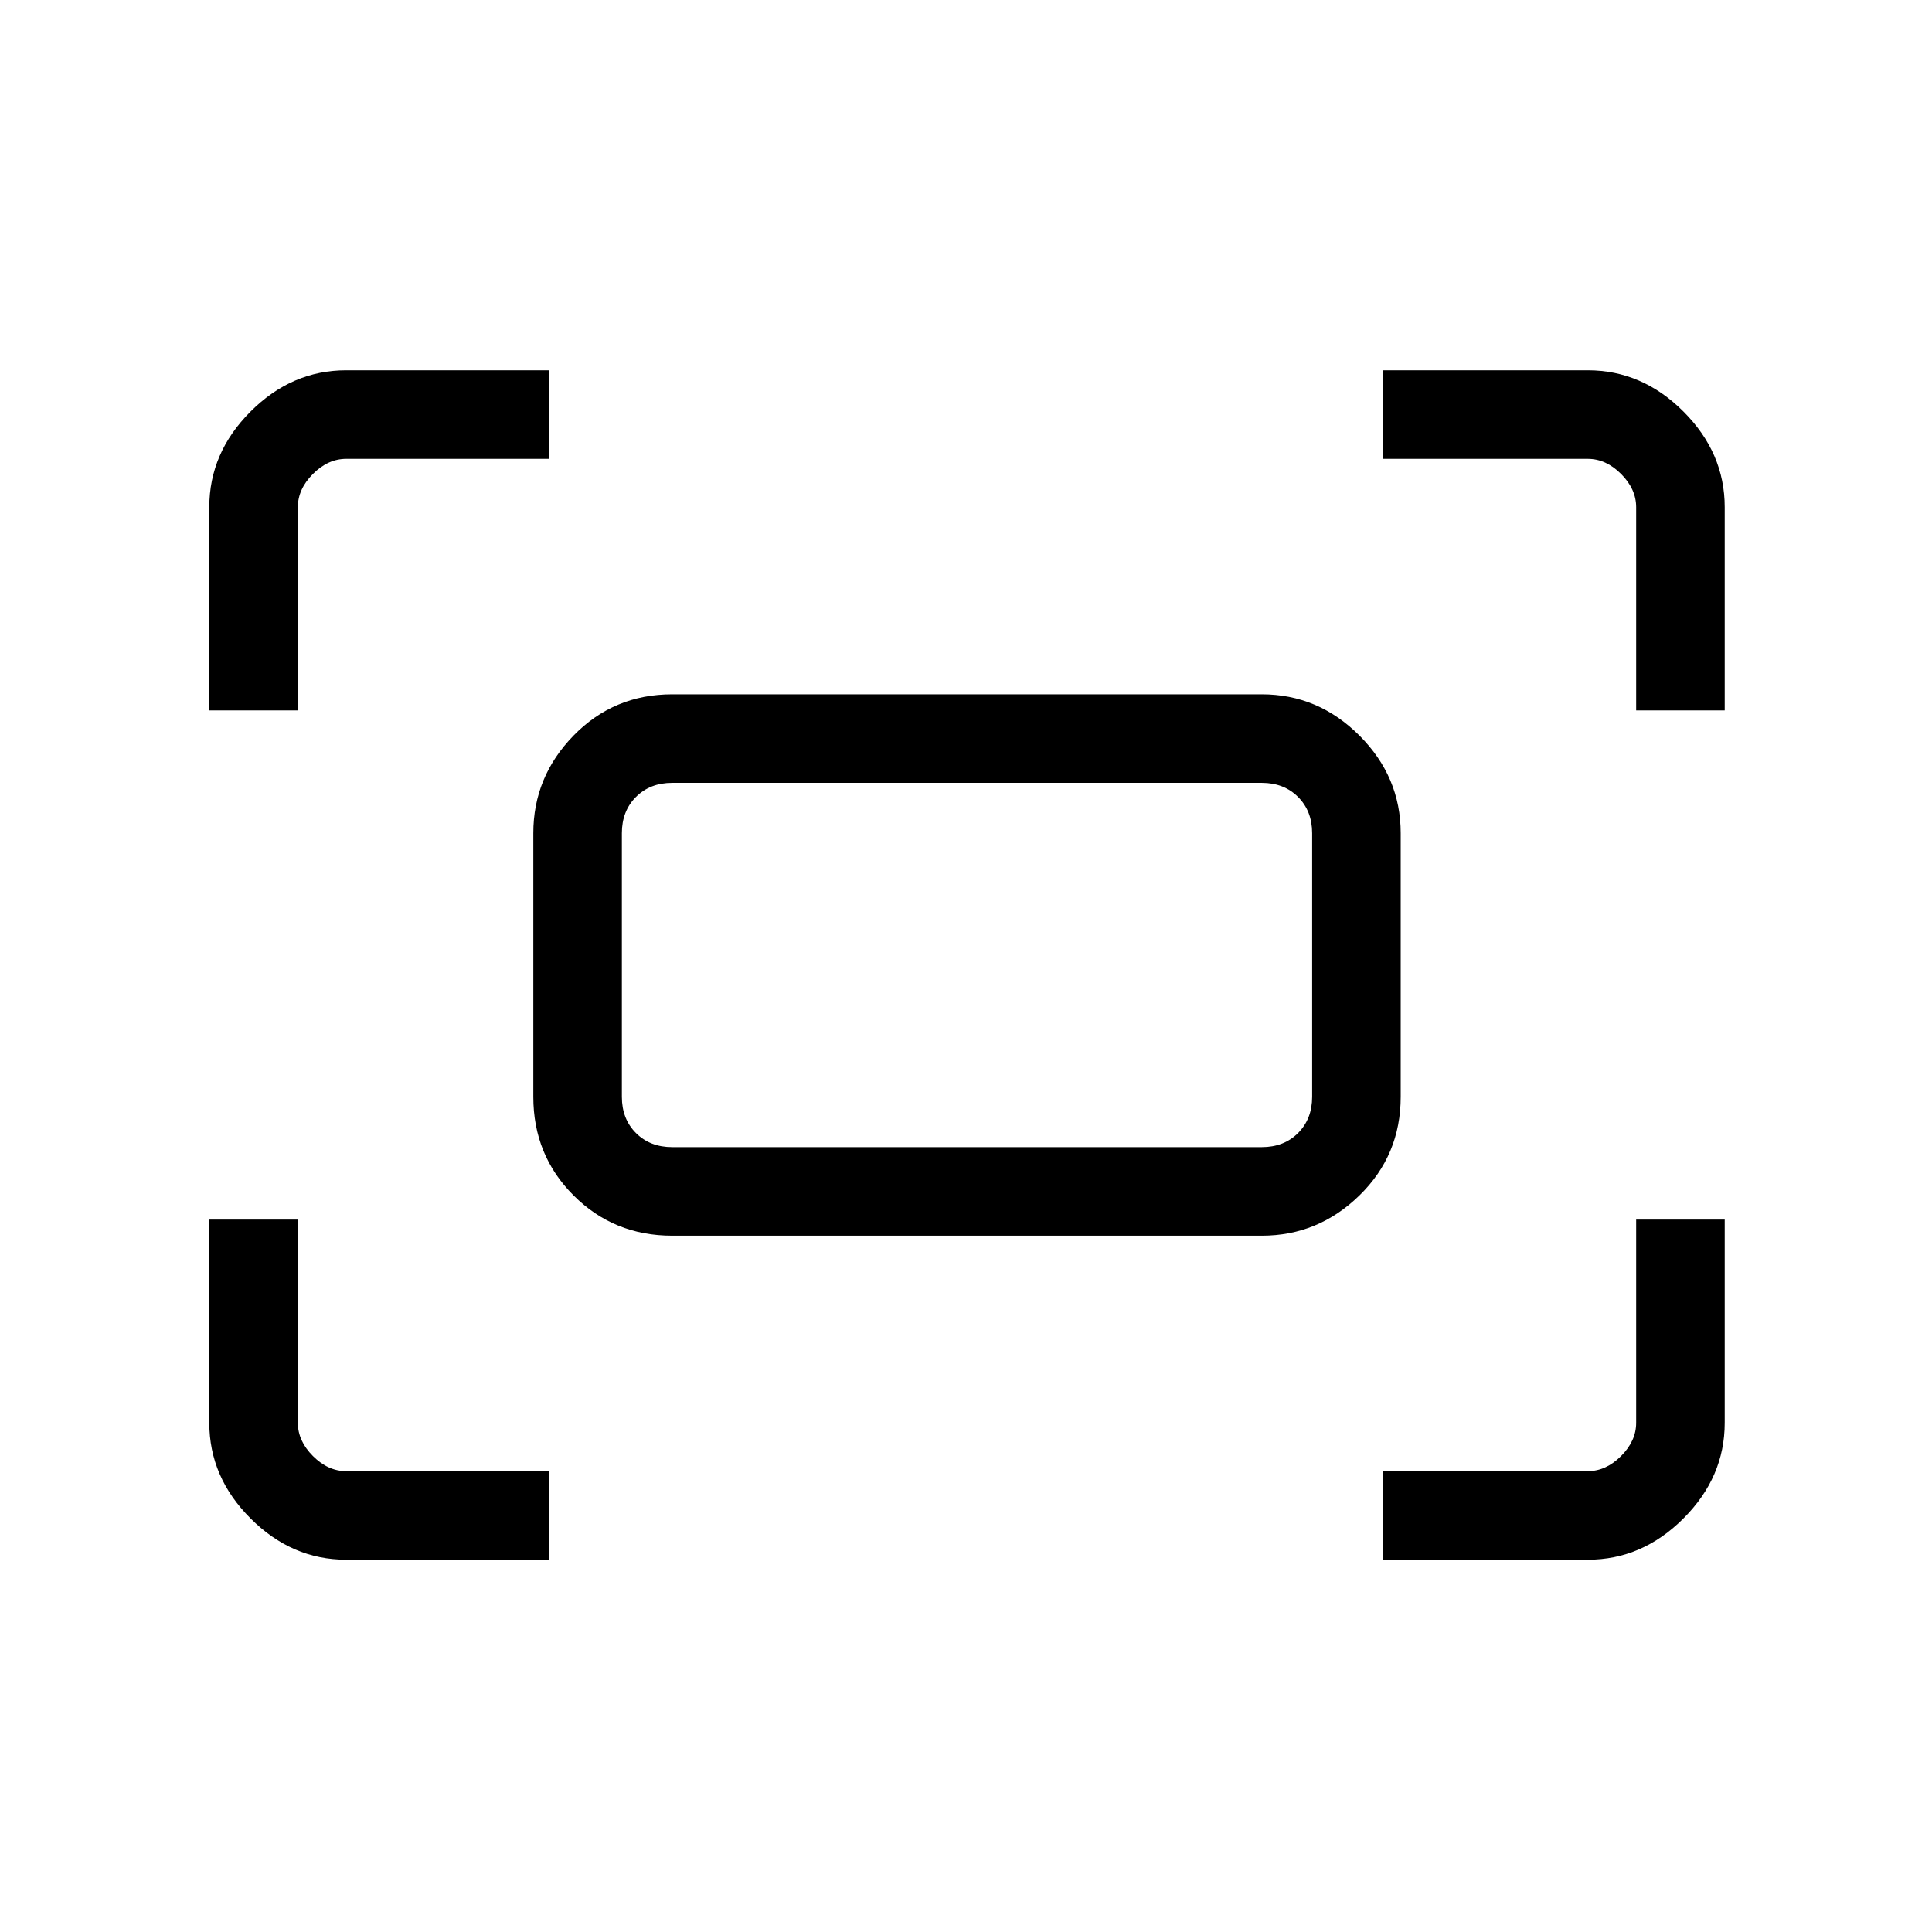 <svg xmlns="http://www.w3.org/2000/svg" height="48" width="48"><path d="M40.65 17.65V12.6q0-.45-.375-.825-.375-.375-.825-.375h-5.1V9.2h5.1q1.35 0 2.375 1.025T42.85 12.6v5.05Zm-35.45 0V12.6q0-1.35 1.025-2.375T8.6 9.2h5.05v2.2H8.6q-.45 0-.825.375-.375.375-.375.825v5.05Zm29.15 21.1v-2.2h5.1q.45 0 .825-.375.375-.375.375-.825V30.3h2.2v5.05q0 1.35-1.025 2.375T39.45 38.75Zm-25.75 0q-1.35 0-2.375-1.025T5.2 35.35V30.3h2.2v5.05q0 .45.375.825.375.375.825.375h5.05v2.2Zm22.75-8.05H16.7q-1.45 0-2.45-1-1-1-1-2.45V20.7q0-1.4 1-2.425t2.45-1.025h14.65q1.4 0 2.425 1.025T34.8 20.7v6.55q0 1.45-1.025 2.45-1.025 1-2.425 1ZM16.7 28.5h14.65q.55 0 .9-.35t.35-.9V20.7q0-.55-.35-.9t-.9-.35H16.7q-.55 0-.9.35t-.35.9v6.55q0 .55.35.9t.9.35Zm-1.25 0V19.45 28.5Z"/></svg>